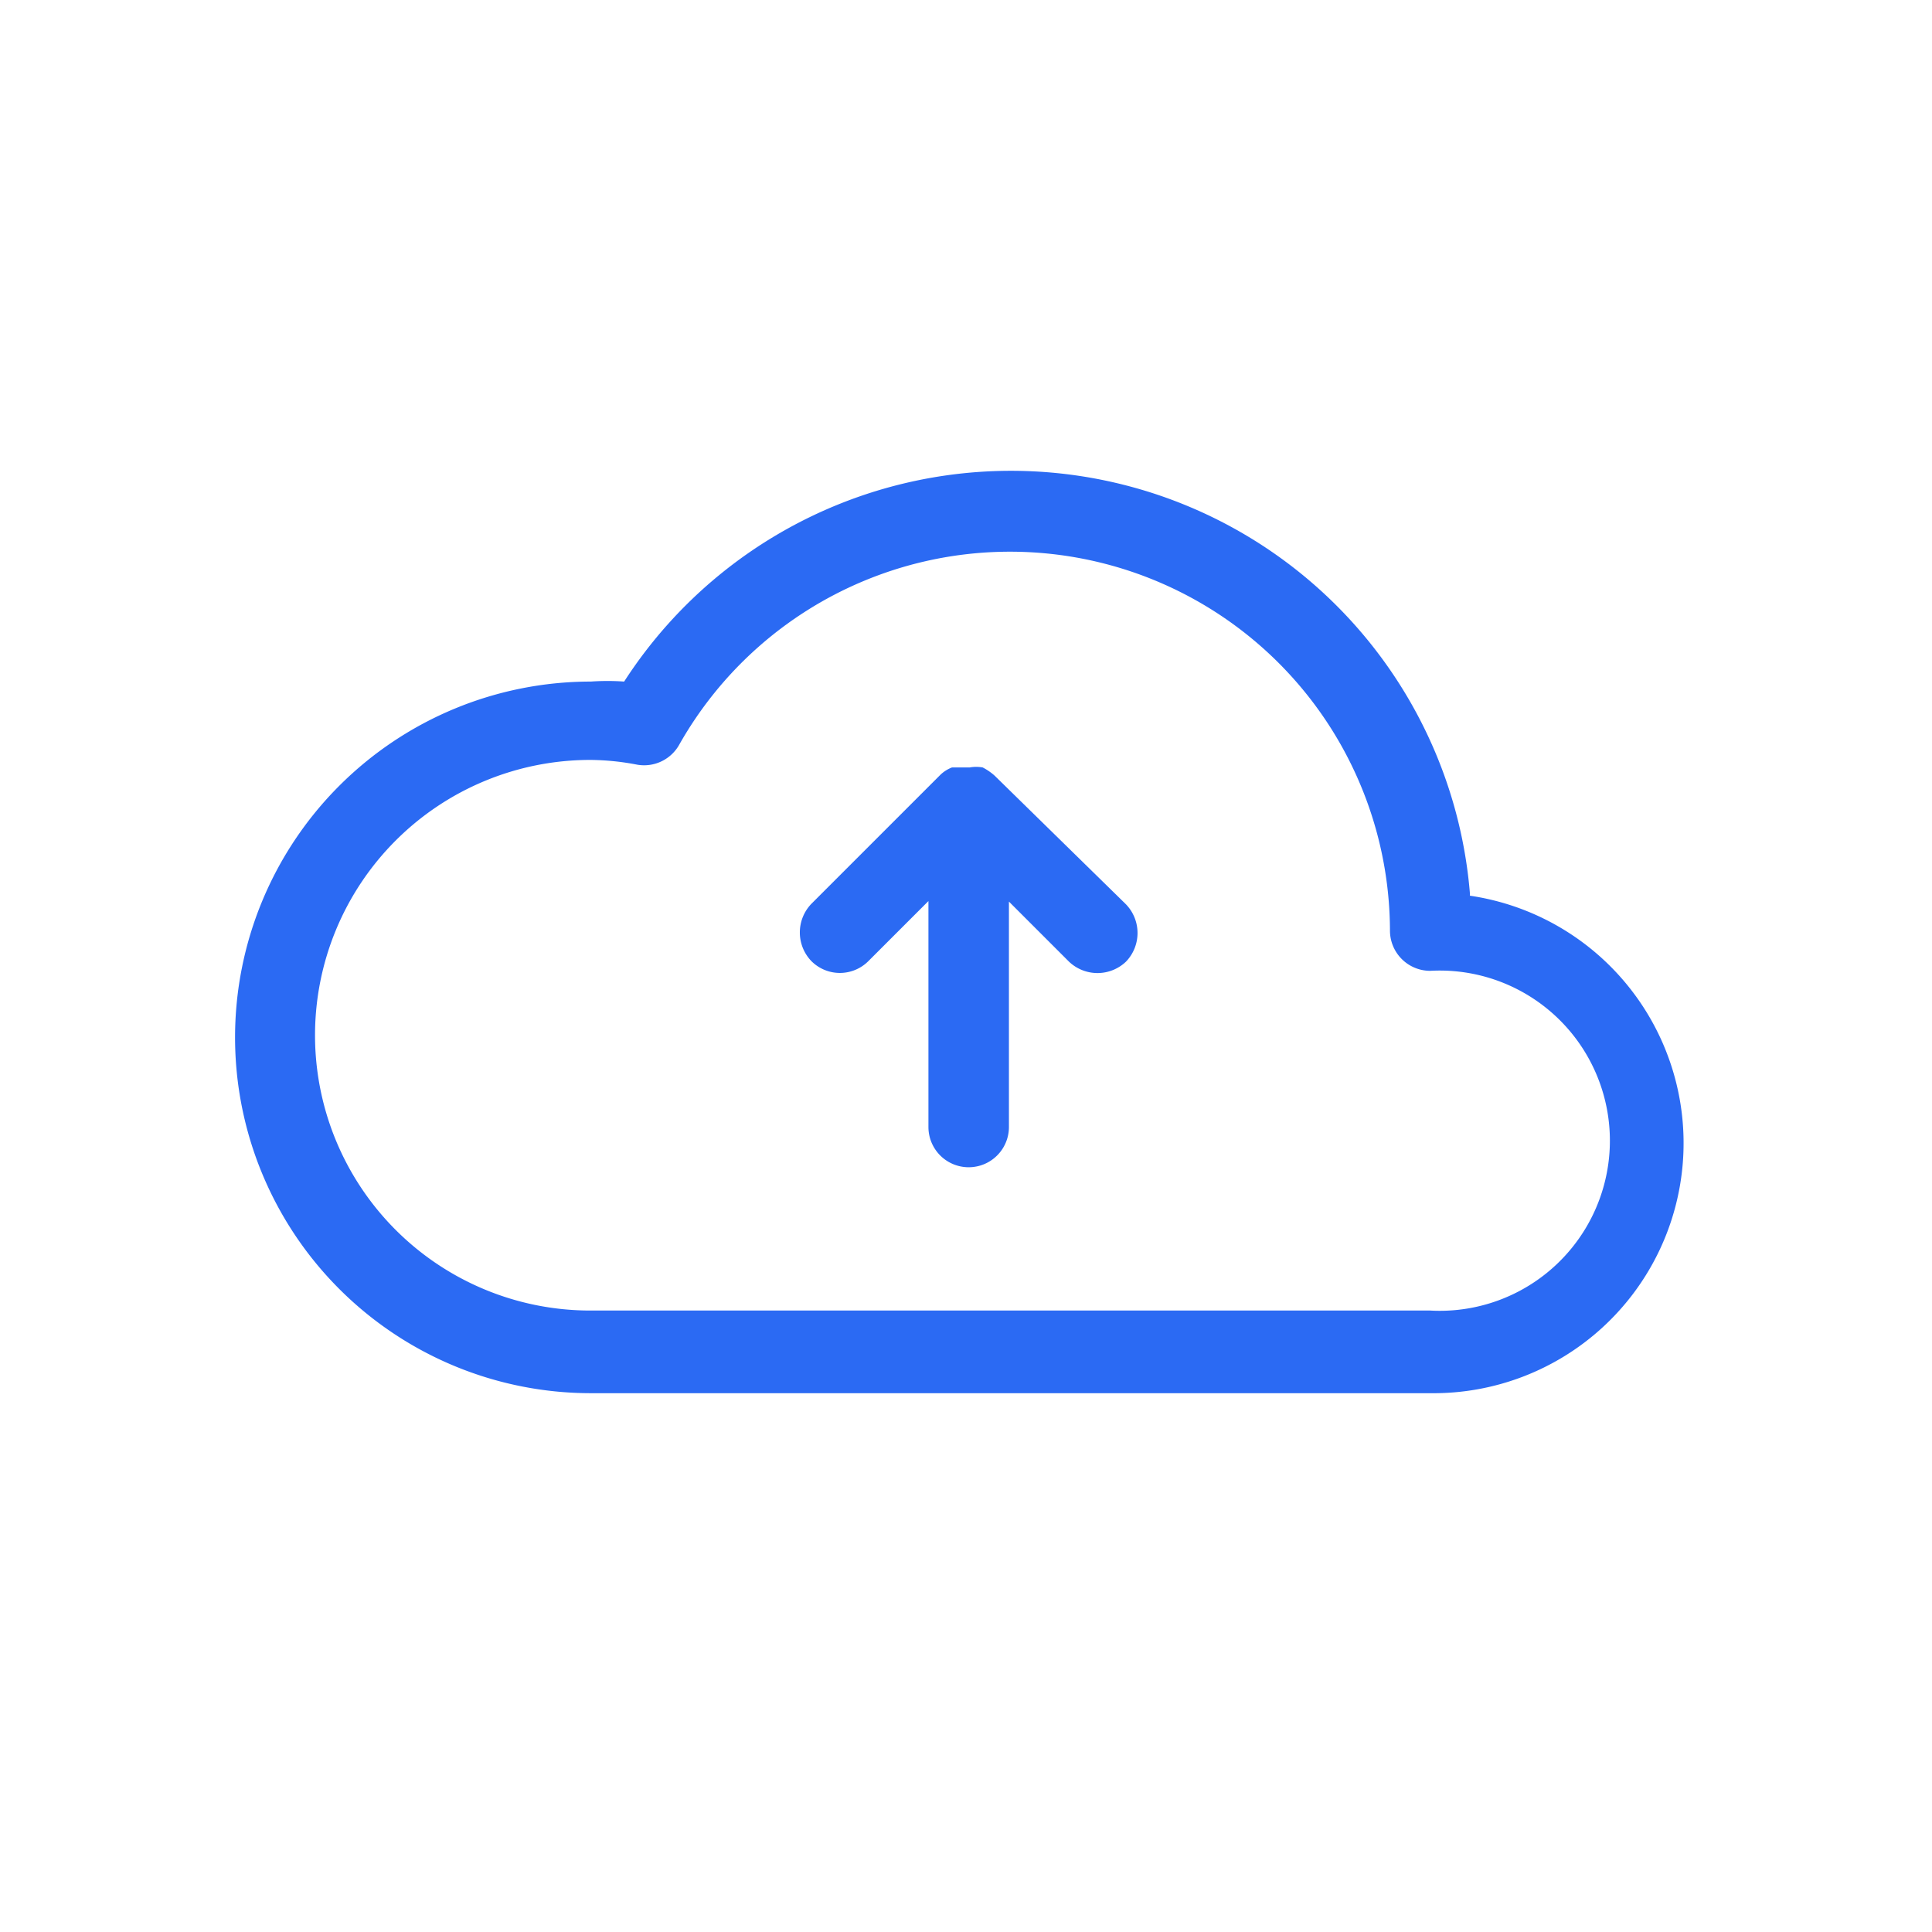 <svg id="Icons" xmlns="http://www.w3.org/2000/svg" viewBox="0 0 36 36"><defs><style>.cls-1{fill:#2b6af3;}</style></defs><title>Icons-Red_Hat-Software_and_Technologies-Cloud_Deploy-A-Red-RGB</title><path class="cls-1" d="M27.39,16.65A8.58,8.58,0,0,0,11.63,12.7a4.4,4.4,0,0,0-.62,0,6.63,6.63,0,0,0,0,13.26H26.66a4.66,4.66,0,0,0,.73-9.27Zm-.73,7.77H11a5.13,5.13,0,0,1,0-10.26,4.78,4.78,0,0,1,.88.09.75.75,0,0,0,.78-.38,7.08,7.08,0,0,1,13.24,3.47.75.75,0,0,0,.75.75,3.17,3.17,0,1,1,0,6.33Z"/><path class="cls-1" d="M18.53,14.45h0a1.07,1.07,0,0,0-.22-.15h0a.69.69,0,0,0-.24,0H18l-.18,0-.08,0a.64.64,0,0,0-.22.14l-2.4,2.4a.77.77,0,0,0,0,1.07.75.75,0,0,0,1.06,0l1.12-1.12V21a.75.75,0,1,0,1.5,0V16.8l1.12,1.12a.77.77,0,0,0,1.06,0,.77.77,0,0,0,0-1.07Z"/></svg>